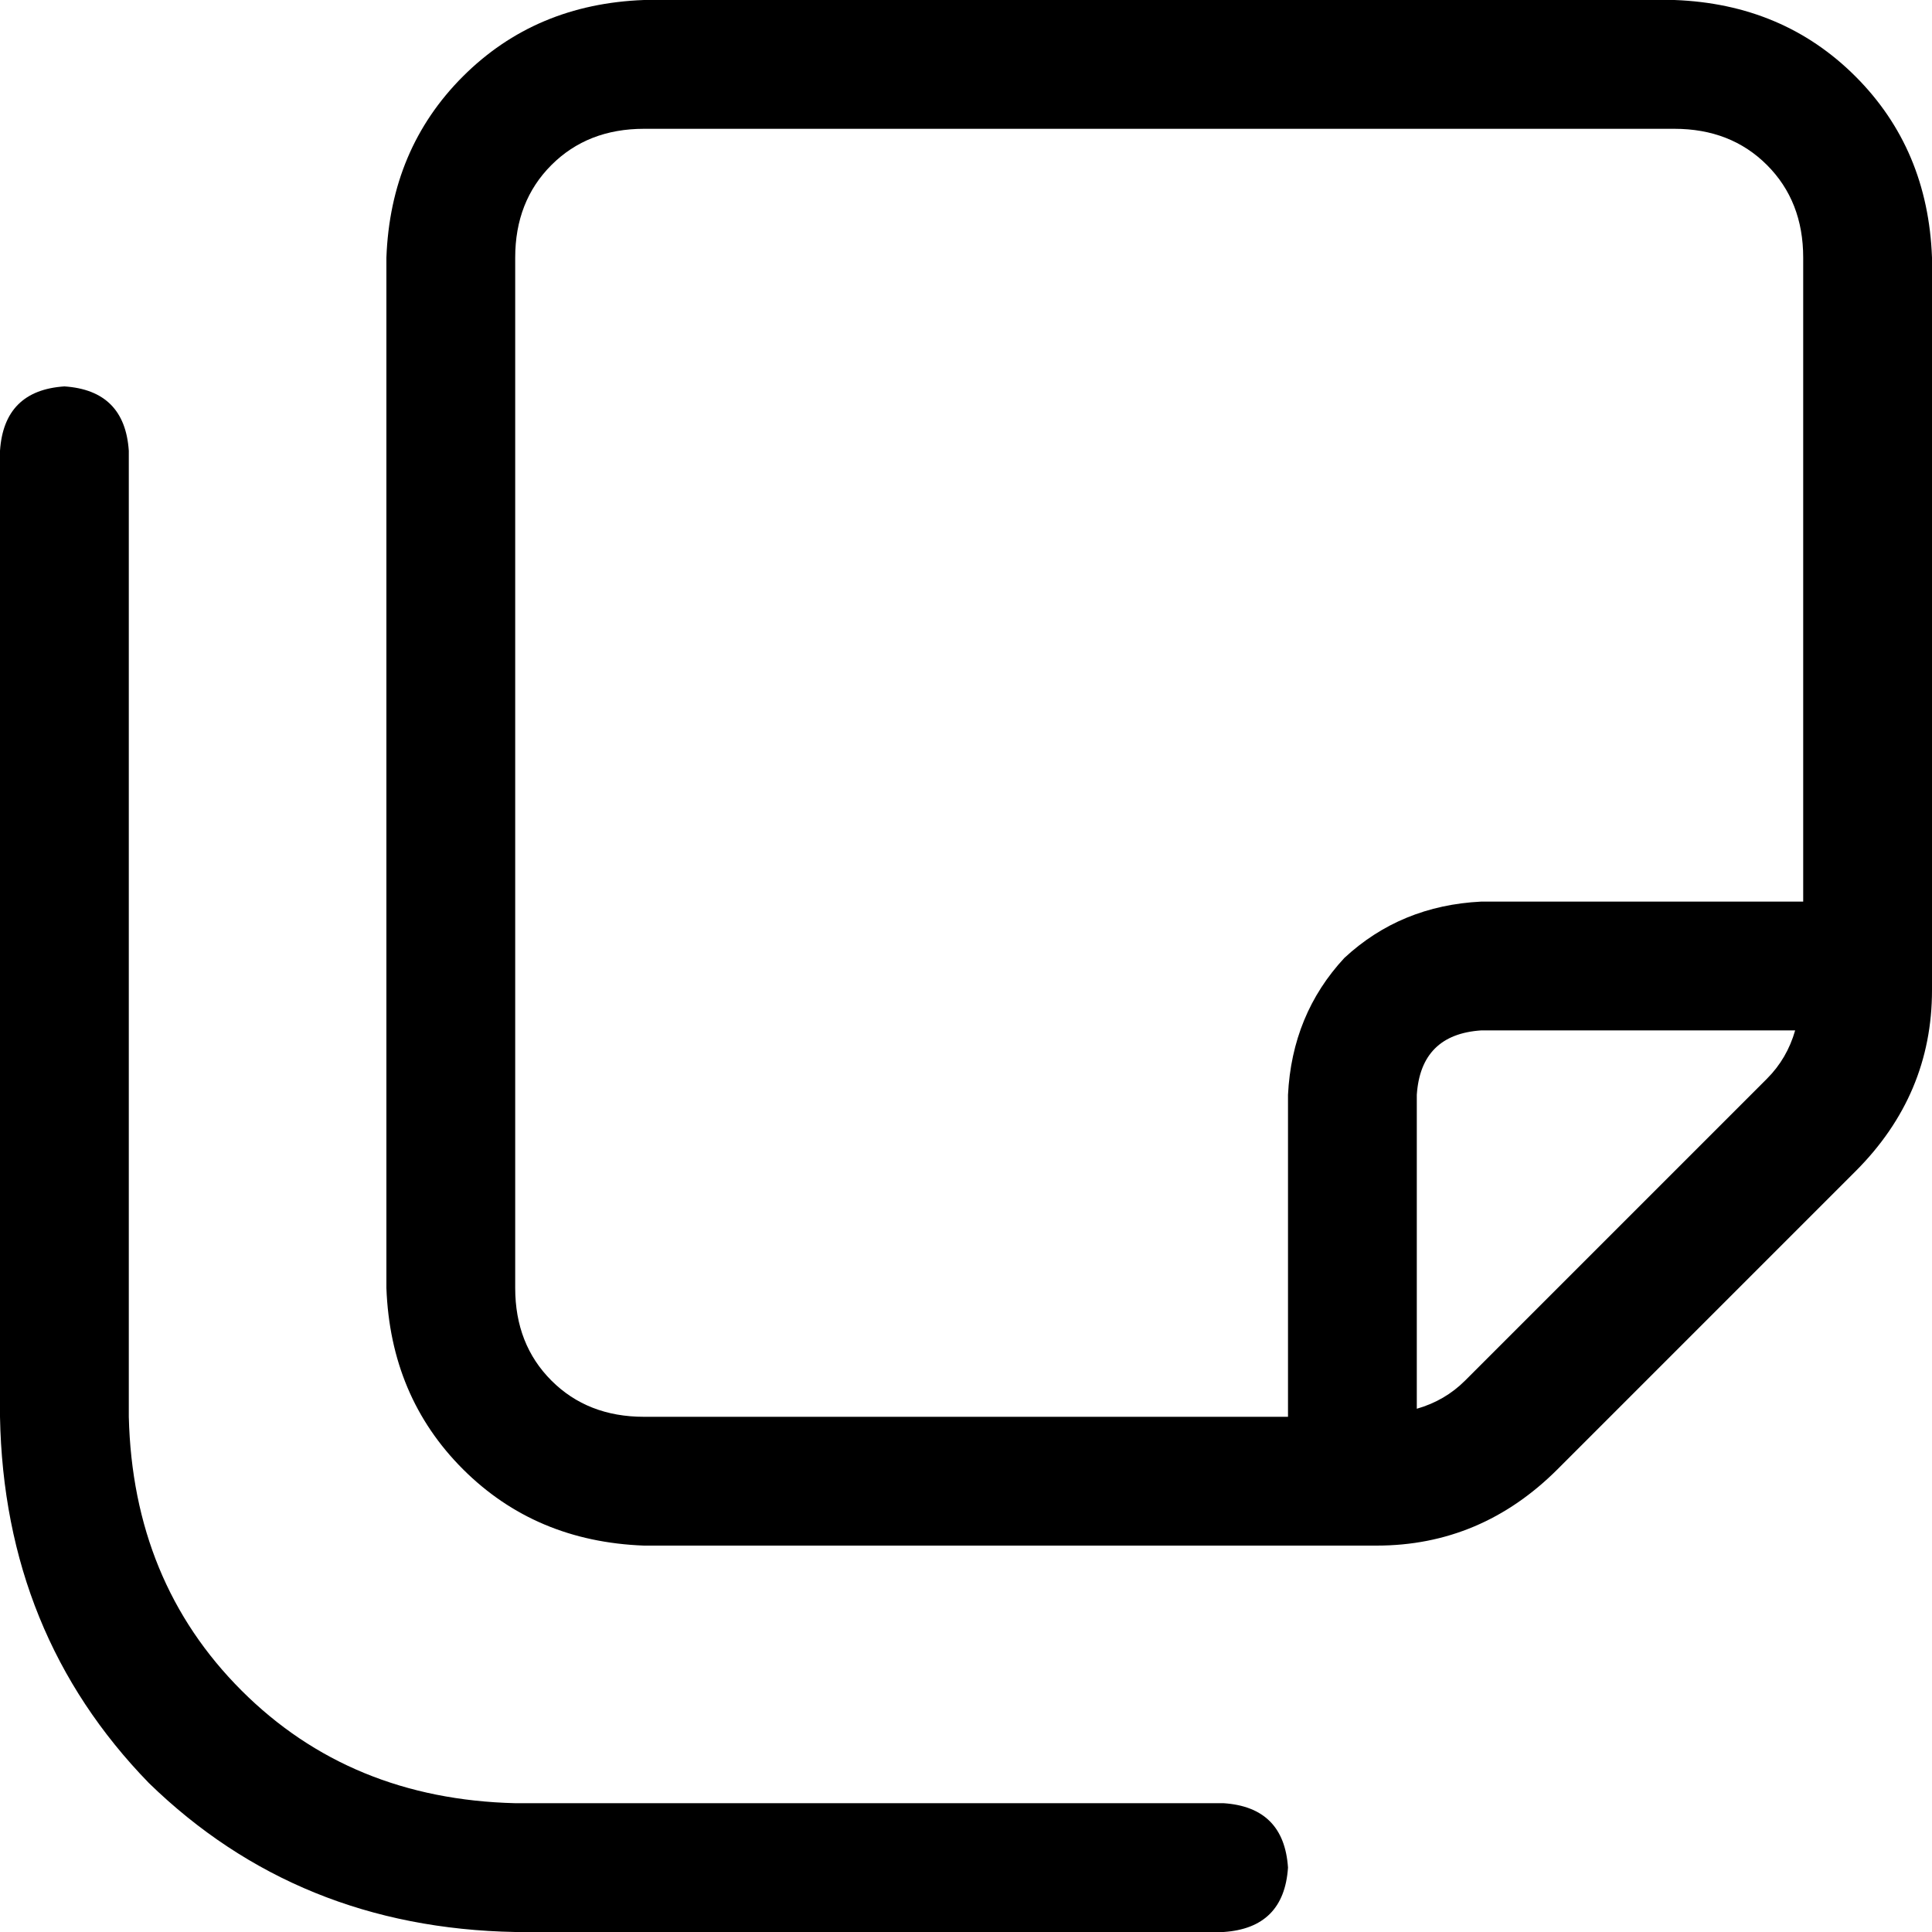 <svg xmlns="http://www.w3.org/2000/svg" viewBox="0 0 480 480">
  <path d="M 128 64 Q 128 50 137 41 L 137 41 L 137 41 Q 146 32 160 32 L 416 32 L 416 32 Q 430 32 439 41 Q 448 50 448 64 L 448 224 L 448 224 L 368 224 L 368 224 Q 348 225 334 238 Q 321 252 320 272 L 320 352 L 320 352 L 160 352 L 160 352 Q 146 352 137 343 Q 128 334 128 320 L 128 64 L 128 64 Z M 446 256 Q 444 263 439 268 L 364 343 L 364 343 Q 359 348 352 350 L 352 272 L 352 272 Q 353 257 368 256 L 446 256 L 446 256 Z M 96 64 L 96 320 L 96 64 L 96 320 Q 97 347 115 365 Q 133 383 160 384 L 342 384 L 342 384 Q 368 384 387 365 L 461 291 L 461 291 Q 480 272 480 246 L 480 64 L 480 64 Q 479 37 461 19 Q 443 1 416 0 L 160 0 L 160 0 Q 133 1 115 19 Q 97 37 96 64 L 96 64 Z M 320 464 Q 319 449 304 448 L 128 448 L 128 448 Q 87 447 60 420 Q 33 393 32 352 L 32 112 L 32 112 Q 31 97 16 96 Q 1 97 0 112 L 0 352 L 0 352 Q 1 406 37 443 Q 74 479 128 480 L 304 480 L 304 480 Q 319 479 320 464 L 320 464 Z" />
</svg>